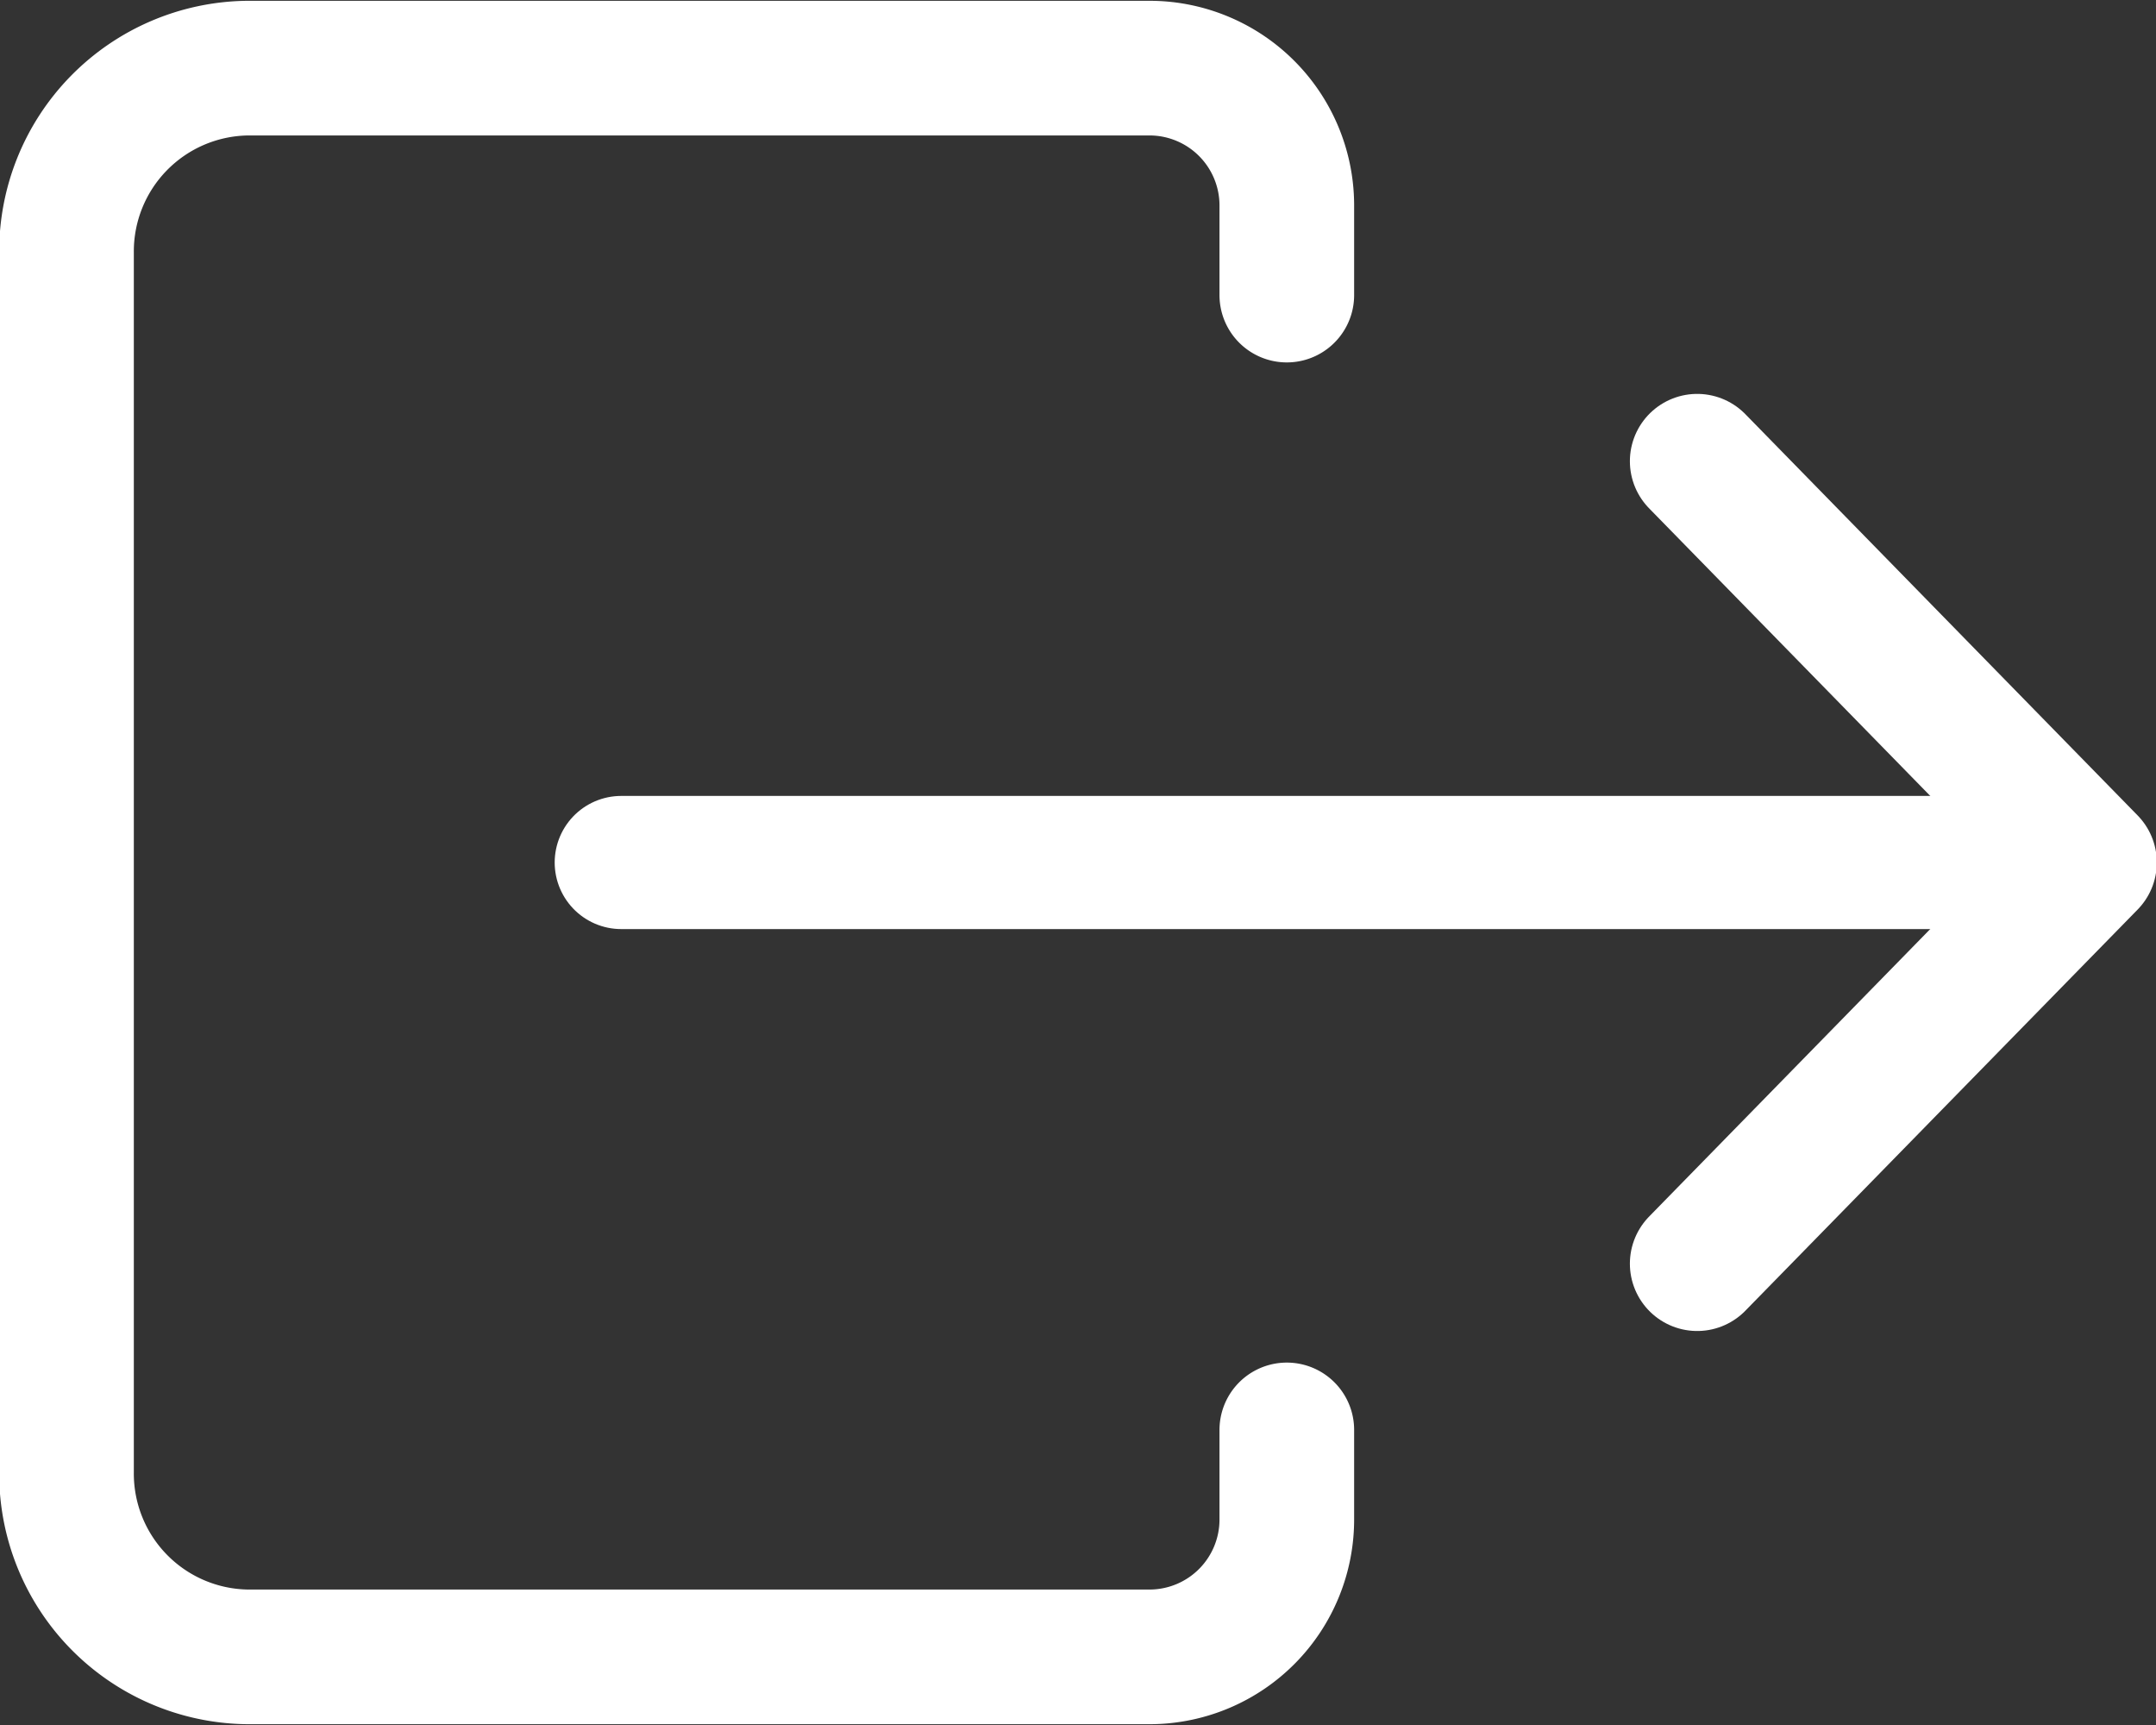 <svg id="로그아웃" xmlns="http://www.w3.org/2000/svg" xmlns:xlink="http://www.w3.org/1999/xlink" width="20" height="16" viewBox="0 0 20 16">
  <rect x="0" y="0" width="20" height="16" fill="#333333" stroke="none"/>
  <defs>
    <clipPath id="clip-path">
      <rect id="사각형_49" data-name="사각형 49" width="20" height="16" transform="translate(0 0)" fill="none"/>
    </clipPath>
  </defs>
  <g id="그룹_67" data-name="그룹 67">
    <g id="그룹_66" data-name="그룹 66" clip-path="url(#clip-path)">
      <path id="패스_68" data-name="패스 68" d="M11.937,13.263v.818a1.274,1.274,0,0,1-1.258,1.287H2.293A1.7,1.7,0,0,1,.617,13.655V2.345A1.7,1.7,0,0,1,2.293.632h8.386a1.274,1.274,0,0,1,1.258,1.287v.818" fill="none" stroke="#fff" stroke-linecap="round" stroke-linejoin="round" stroke-width="1.249"/>
      <line id="선_20" data-name="선 20" x2="13.377" transform="translate(5.763 8)" fill="none" stroke="#fff" stroke-linecap="round" stroke-linejoin="round" stroke-width="1.235"/>
      <path id="패스_69" data-name="패스 69" d="M15.744,4.278,19.383,8l-3.639,3.721" fill="none" stroke="#fff" stroke-linecap="round" stroke-linejoin="round" stroke-width="1.249"/>
    </g>
  </g>
</svg>
